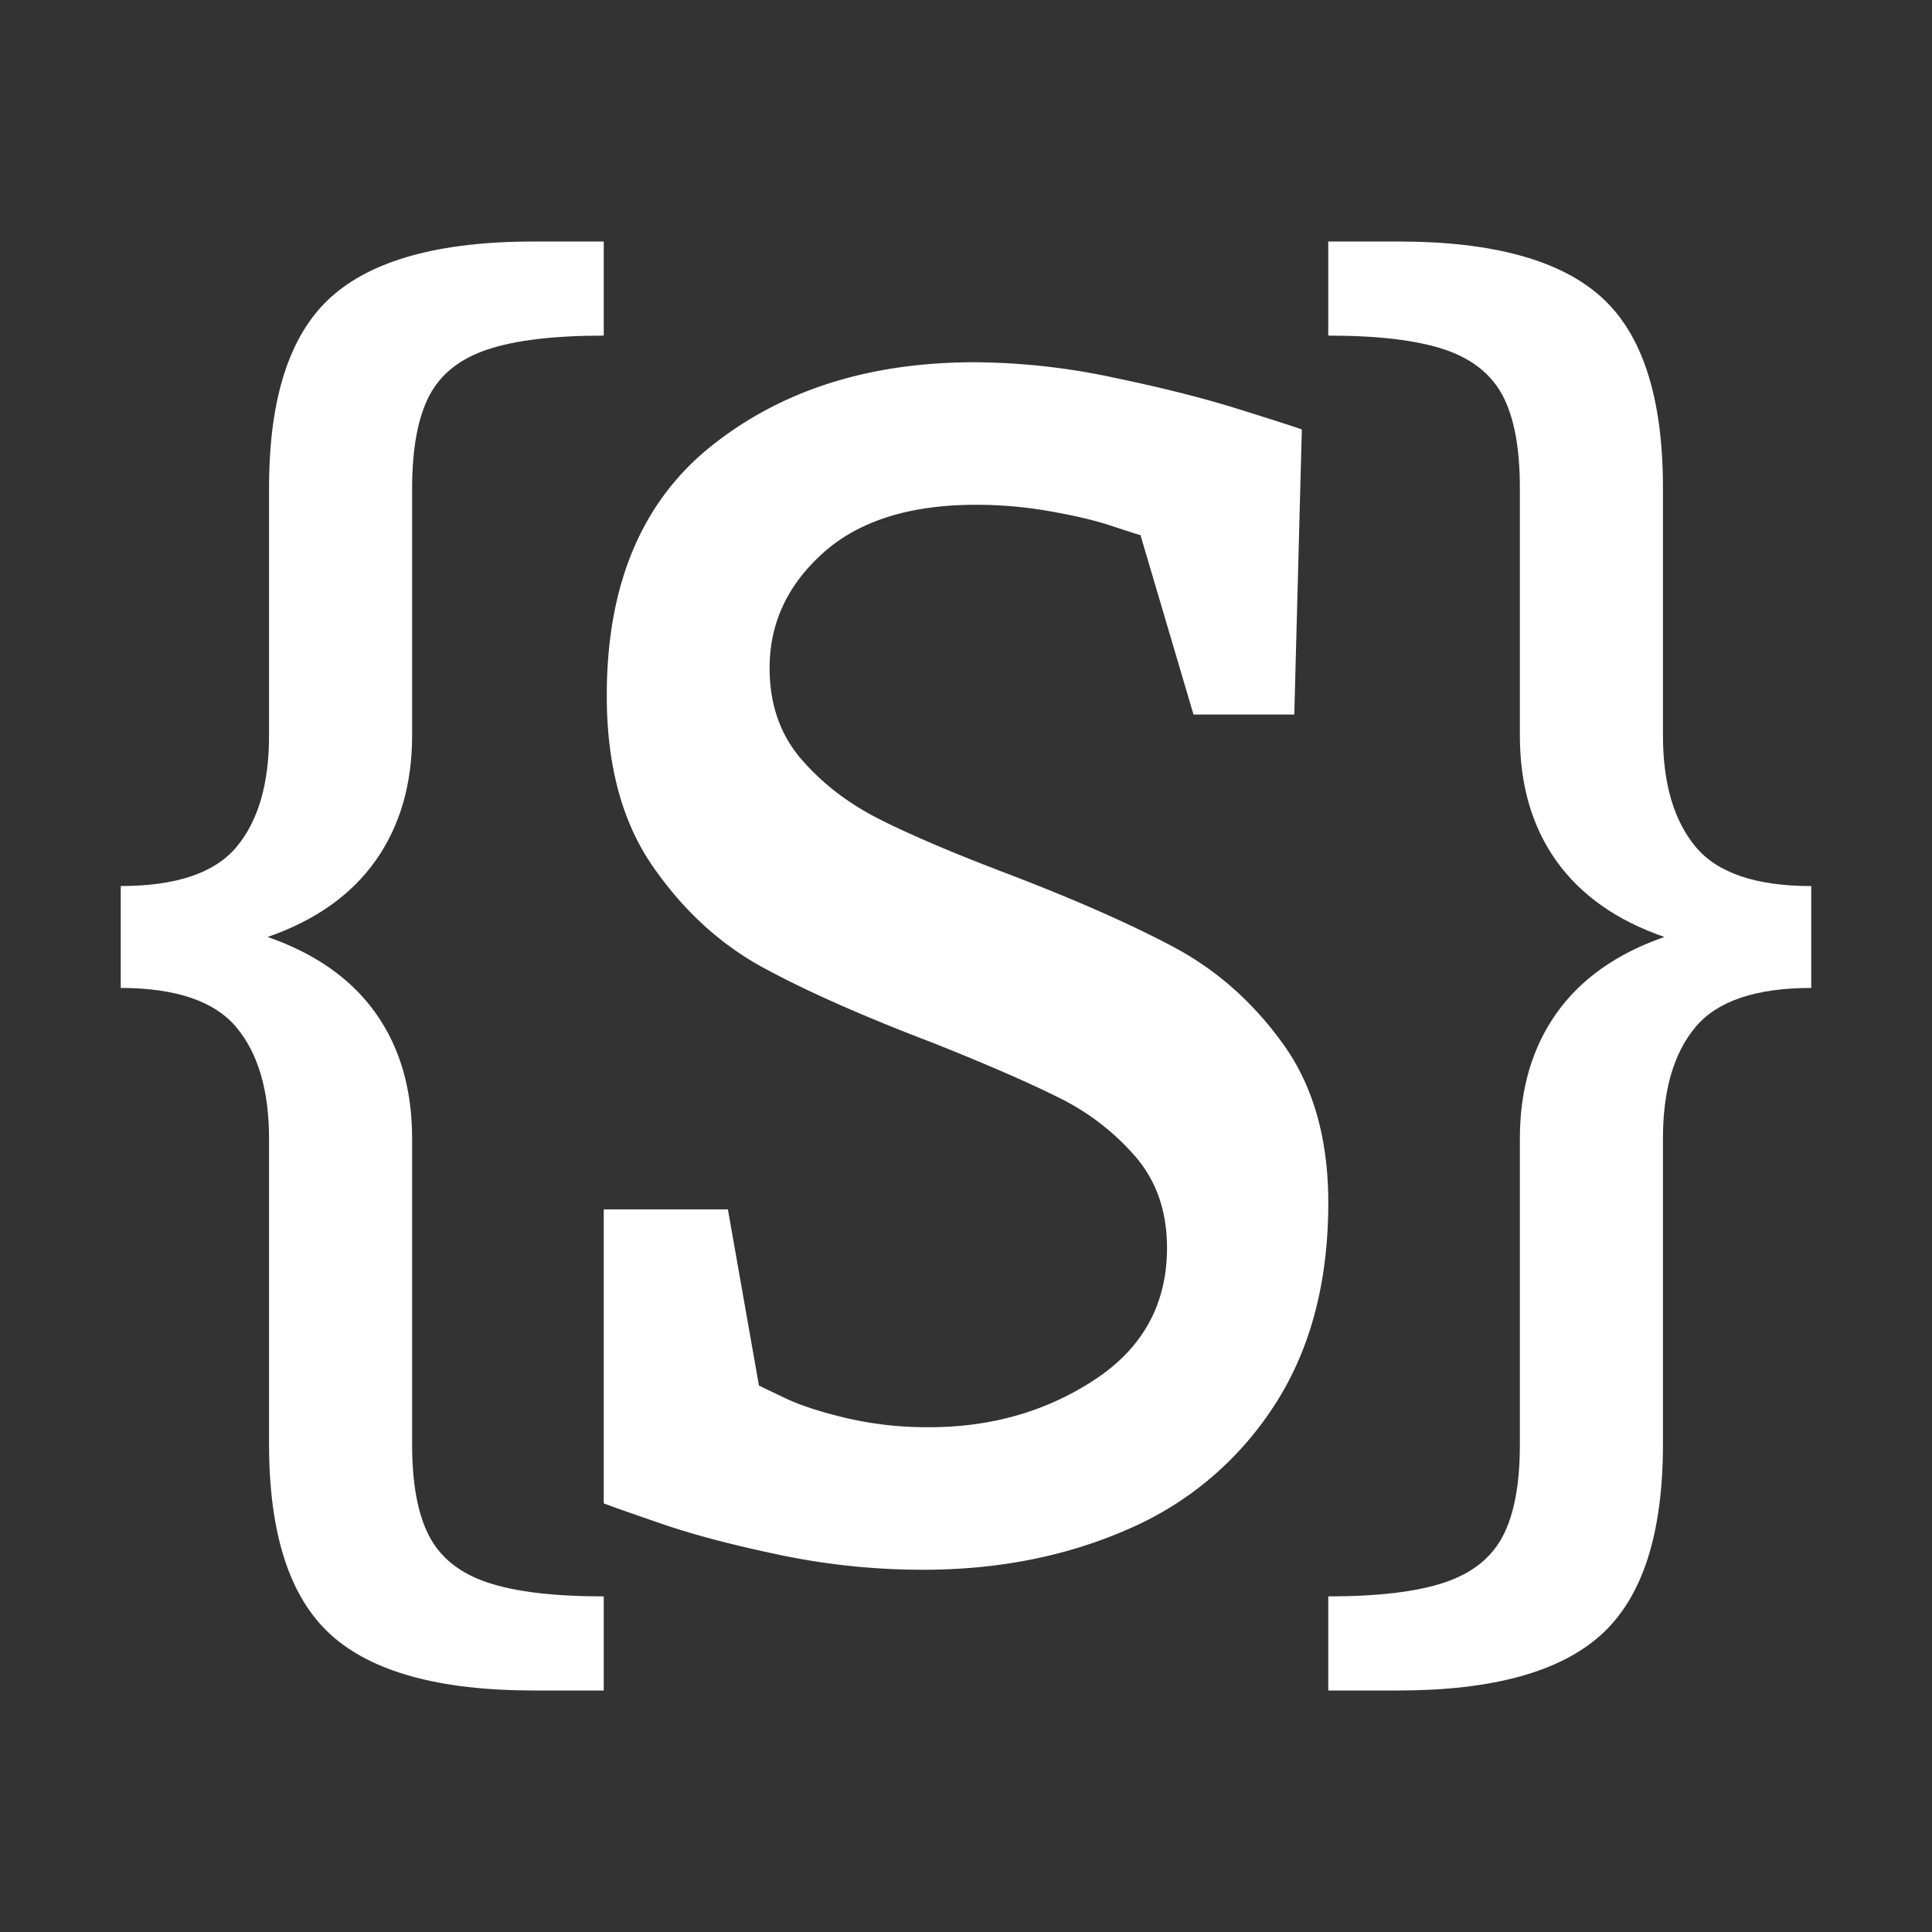 <svg xmlns="http://www.w3.org/2000/svg" viewBox="0 0 1024 1024"><rect x="0" y="0" width="1024" height="1024" fill="#333333" stroke="none"/><defs><style>.cls-1{fill:none;}.cls-2{fill:#fff;}</style></defs><g id="_1024" data-name="1024"><rect class="cls-1" width="1024" height="1024"/><path class="cls-2" d="M417.09,741.47q11.66,5.43,31.71,10.19a188.35,188.35,0,0,0,43.75,4.79q49.34,0,87.67-25.2t38.32-69.9q0-28.65-16.46-48a128,128,0,0,0-40.73-31.49q-24.27-12.15-66.8-29.09-55.79-21.27-90.09-39.93T345.87,459q-24.28-35.16-24.27-90.31,0-88.12,55.58-132.41T516.61,192a358.46,358.46,0,0,1,73,8q38.54,8,65.8,16.51T690,227.61l-4,151.1H632.58l-28.1-95.09c-2.12-.57-7.35-2.24-15.64-5s-19-5.28-32.09-7.6a225.6,225.6,0,0,0-39.35-3.48q-52.56,0-81,25.41t-28.5,61q0,28.67,16.46,48t41.13,31.91q24.68,12.59,69.24,29.52Q588,483.79,622.15,502t58,51.45q23.86,33.19,23.87,84,0,63.84-28.89,107.9a174,174,0,0,1-77.64,65.34Q548.71,832,489.33,832a369.9,369.9,0,0,1-75.85-7.82q-37.31-7.81-62-16.28T320,796.83V641h65.8l16.45,93.34Q405.48,736,417.09,741.47Z"/><path class="cls-2" d="M848.73,157.45q32.67,29.42,32.67,101.06V389.75q0,38.26,17.32,59.07T960,469.63v54q-43.93,0-61.28,20.64T881.4,603.49v162q0,71.25-32.67,100.88T741.08,896H704V846.12q39.51,0,61.48-7.32t31-24.55q9.11-17.25,9.08-48.76v-162q0-39,19.35-66.36t57.25-40.51q-37.87-13.11-57.25-40.3t-19.35-66.57V258.51q0-31.51-9.08-48.75t-31-24.56q-22-7.33-61.48-7.32V128h37.08Q816.08,128,848.73,157.45Z"/><path class="cls-2" d="M258.51,185.2q-22,7.29-31,24.56t-9.08,48.75V389.75q0,39-19.35,66.37t-57.25,40.5q37.9,13.13,57.25,40.32t19.35,66.55v162q0,31.5,9.08,48.76t31,24.55q22,7.34,61.49,7.32V896H282.89q-75,0-107.63-29.63T142.6,765.49v-162q0-38.24-17.32-59T64,523.62v-54q43.94,0,61.28-20.63t17.32-59.25V258.51q0-71.26,32.66-100.88T282.89,128H320v49.88Q280.47,177.88,258.51,185.2Z"/></g></svg>